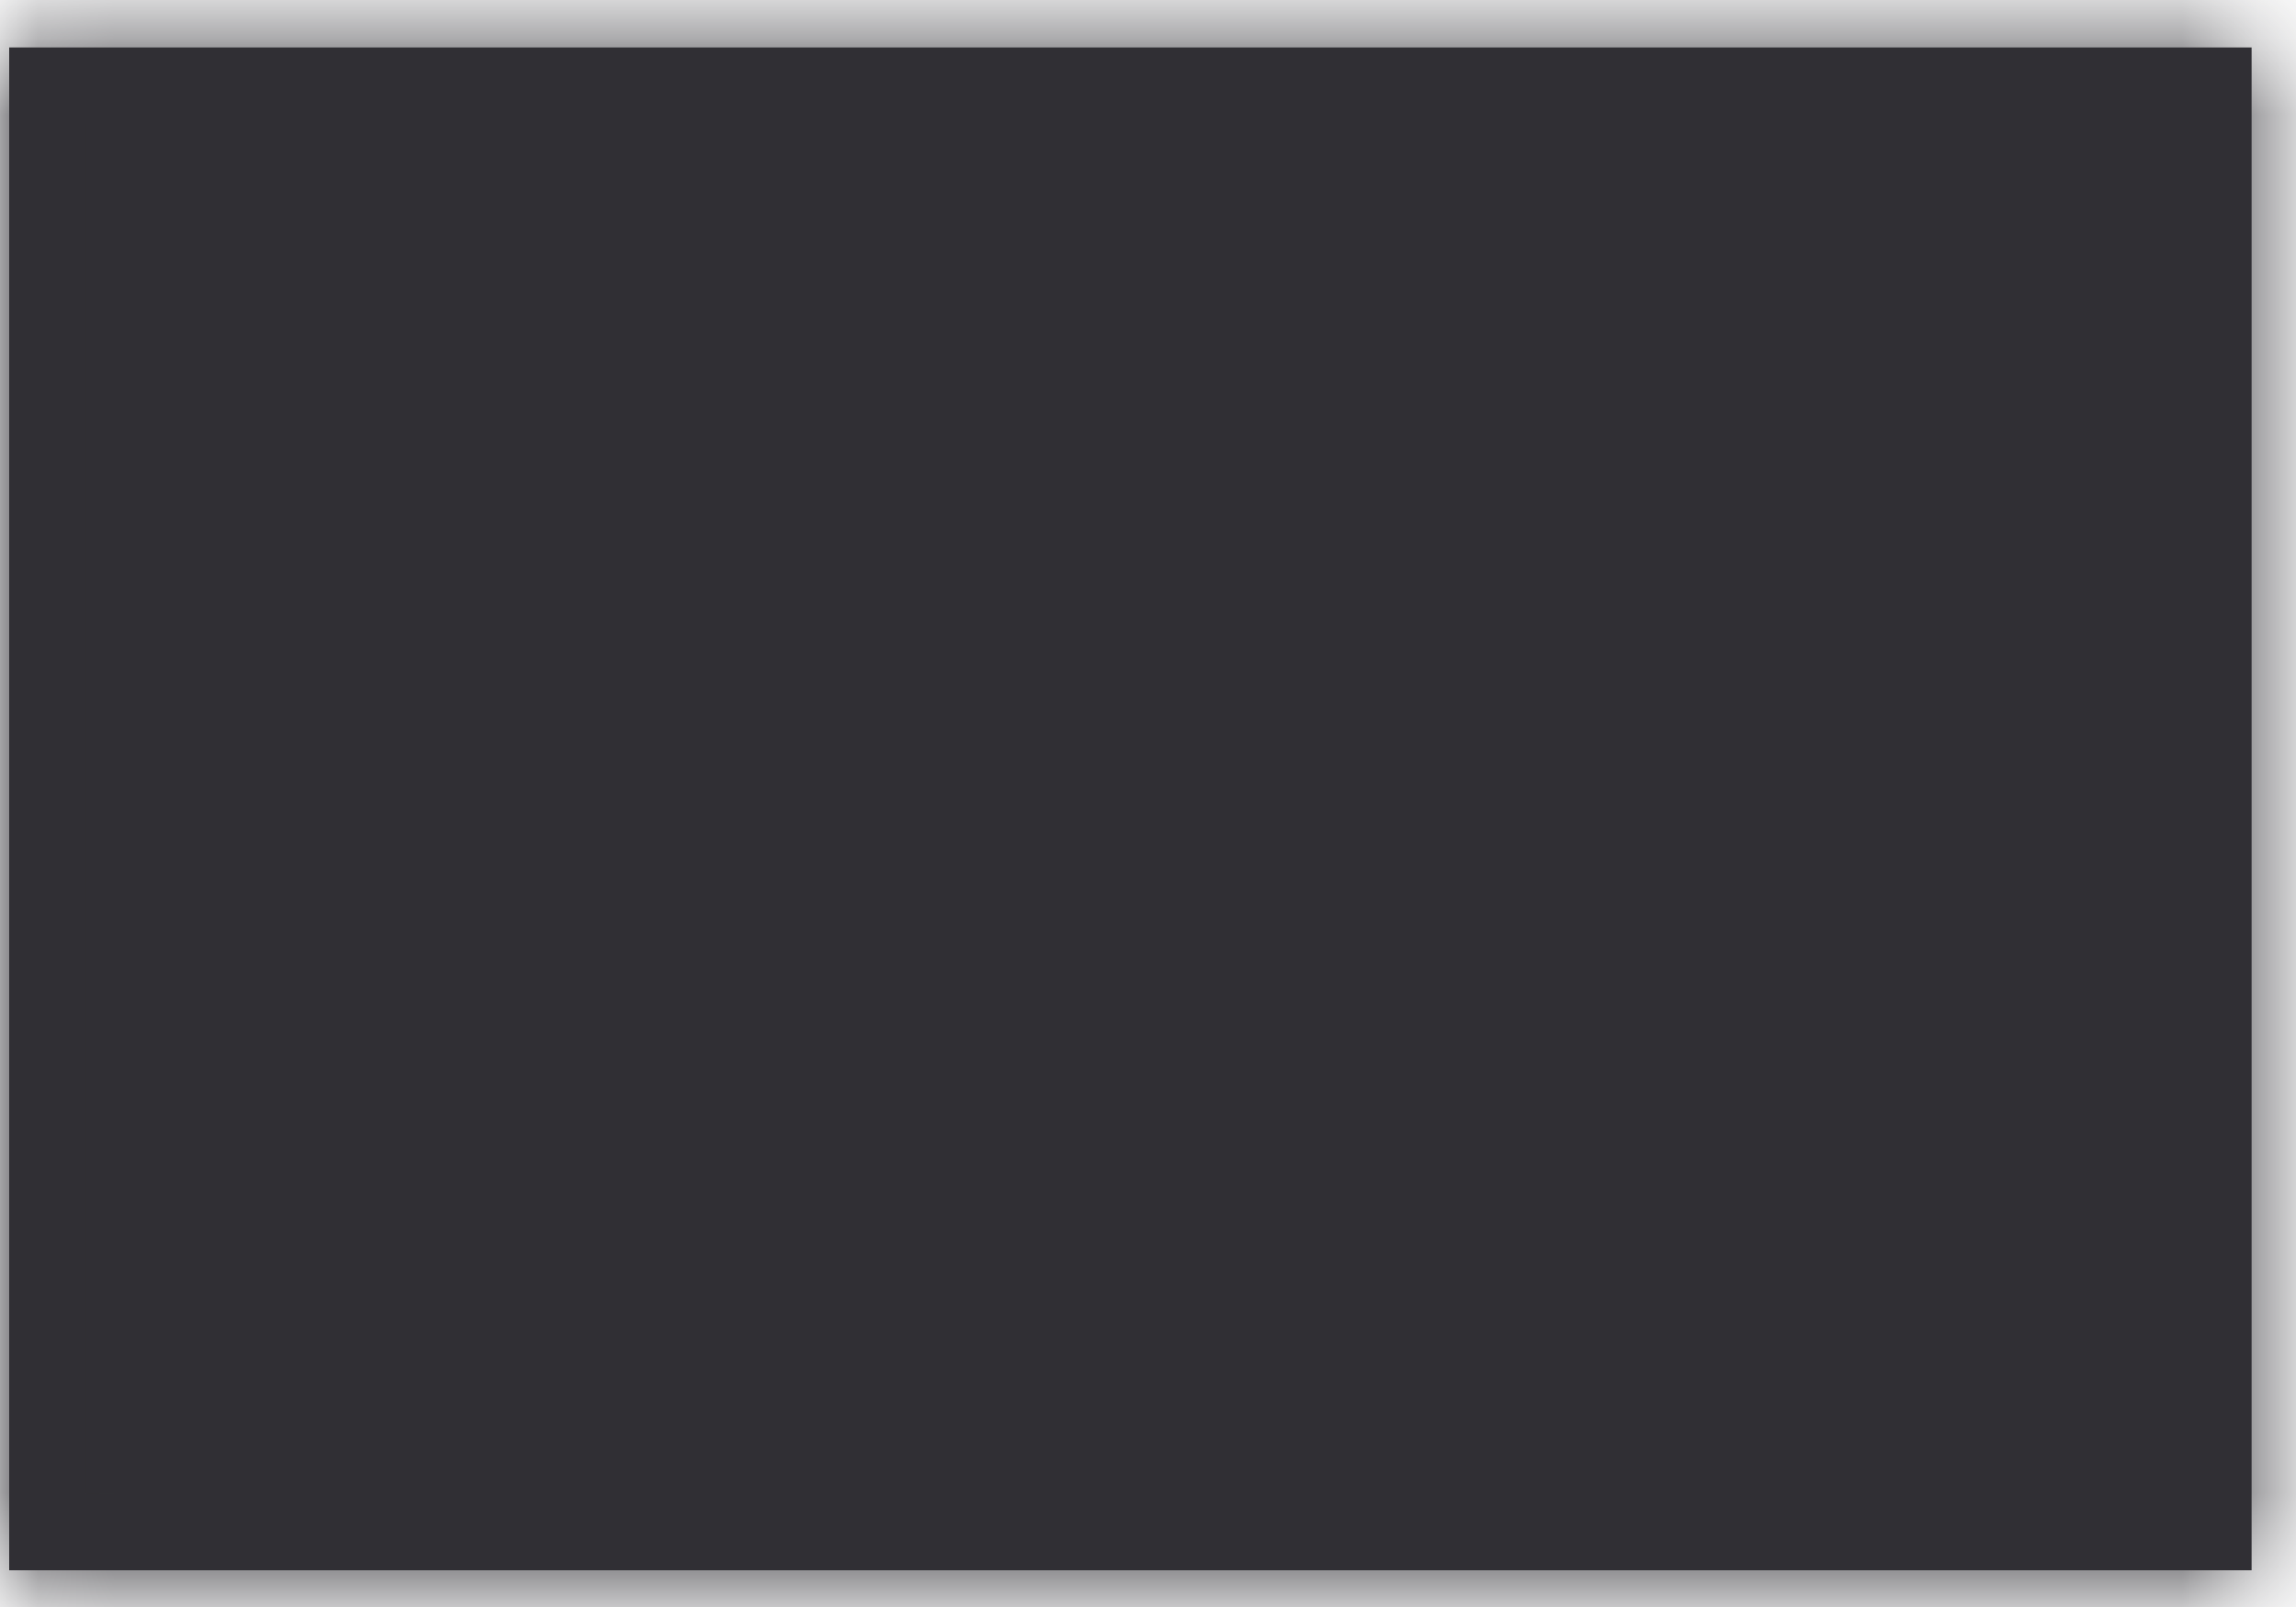 ﻿<?xml version="1.0" encoding="utf-8"?>
<svg version="1.1" xmlns:xlink="http://www.w3.org/1999/xlink" width="30px" height="21px" xmlns="http://www.w3.org/2000/svg">
  <defs>
    <mask fill="white" id="clip255">
      <path d="M 0.12 20.52  C 0.12 20.52  0.12 0.62  0.12 0.62  C 0.12 0.62  29.42 0.62  29.42 0.62  C 29.42 0.62  29.42 20.52  29.42 20.52  C 29.42 20.52  0.12 20.52  0.12 20.52  Z " fill-rule="evenodd" />
    </mask>
  </defs>
  <g transform="matrix(1 0 0 1 -432 -1122 )">
    <path d="M 0.12 20.52  C 0.12 20.52  0.12 0.62  0.12 0.62  C 0.12 0.62  29.42 0.62  29.42 0.62  C 29.42 0.62  29.42 20.52  29.42 20.52  C 29.42 20.52  0.12 20.52  0.12 20.52  Z " fill-rule="nonzero" fill="#302f34" stroke="none" transform="matrix(1 0 0 1 432 1122 )" />
    <path d="M 0.12 20.52  C 0.12 20.52  0.12 0.62  0.12 0.62  C 0.12 0.62  29.42 0.62  29.42 0.62  C 29.42 0.62  29.42 20.52  29.42 20.52  C 29.42 20.52  0.12 20.52  0.12 20.52  Z " stroke-width="2" stroke="#302f34" fill="none" transform="matrix(1 0 0 1 432 1122 )" mask="url(#clip255)" />
  </g>
</svg>
